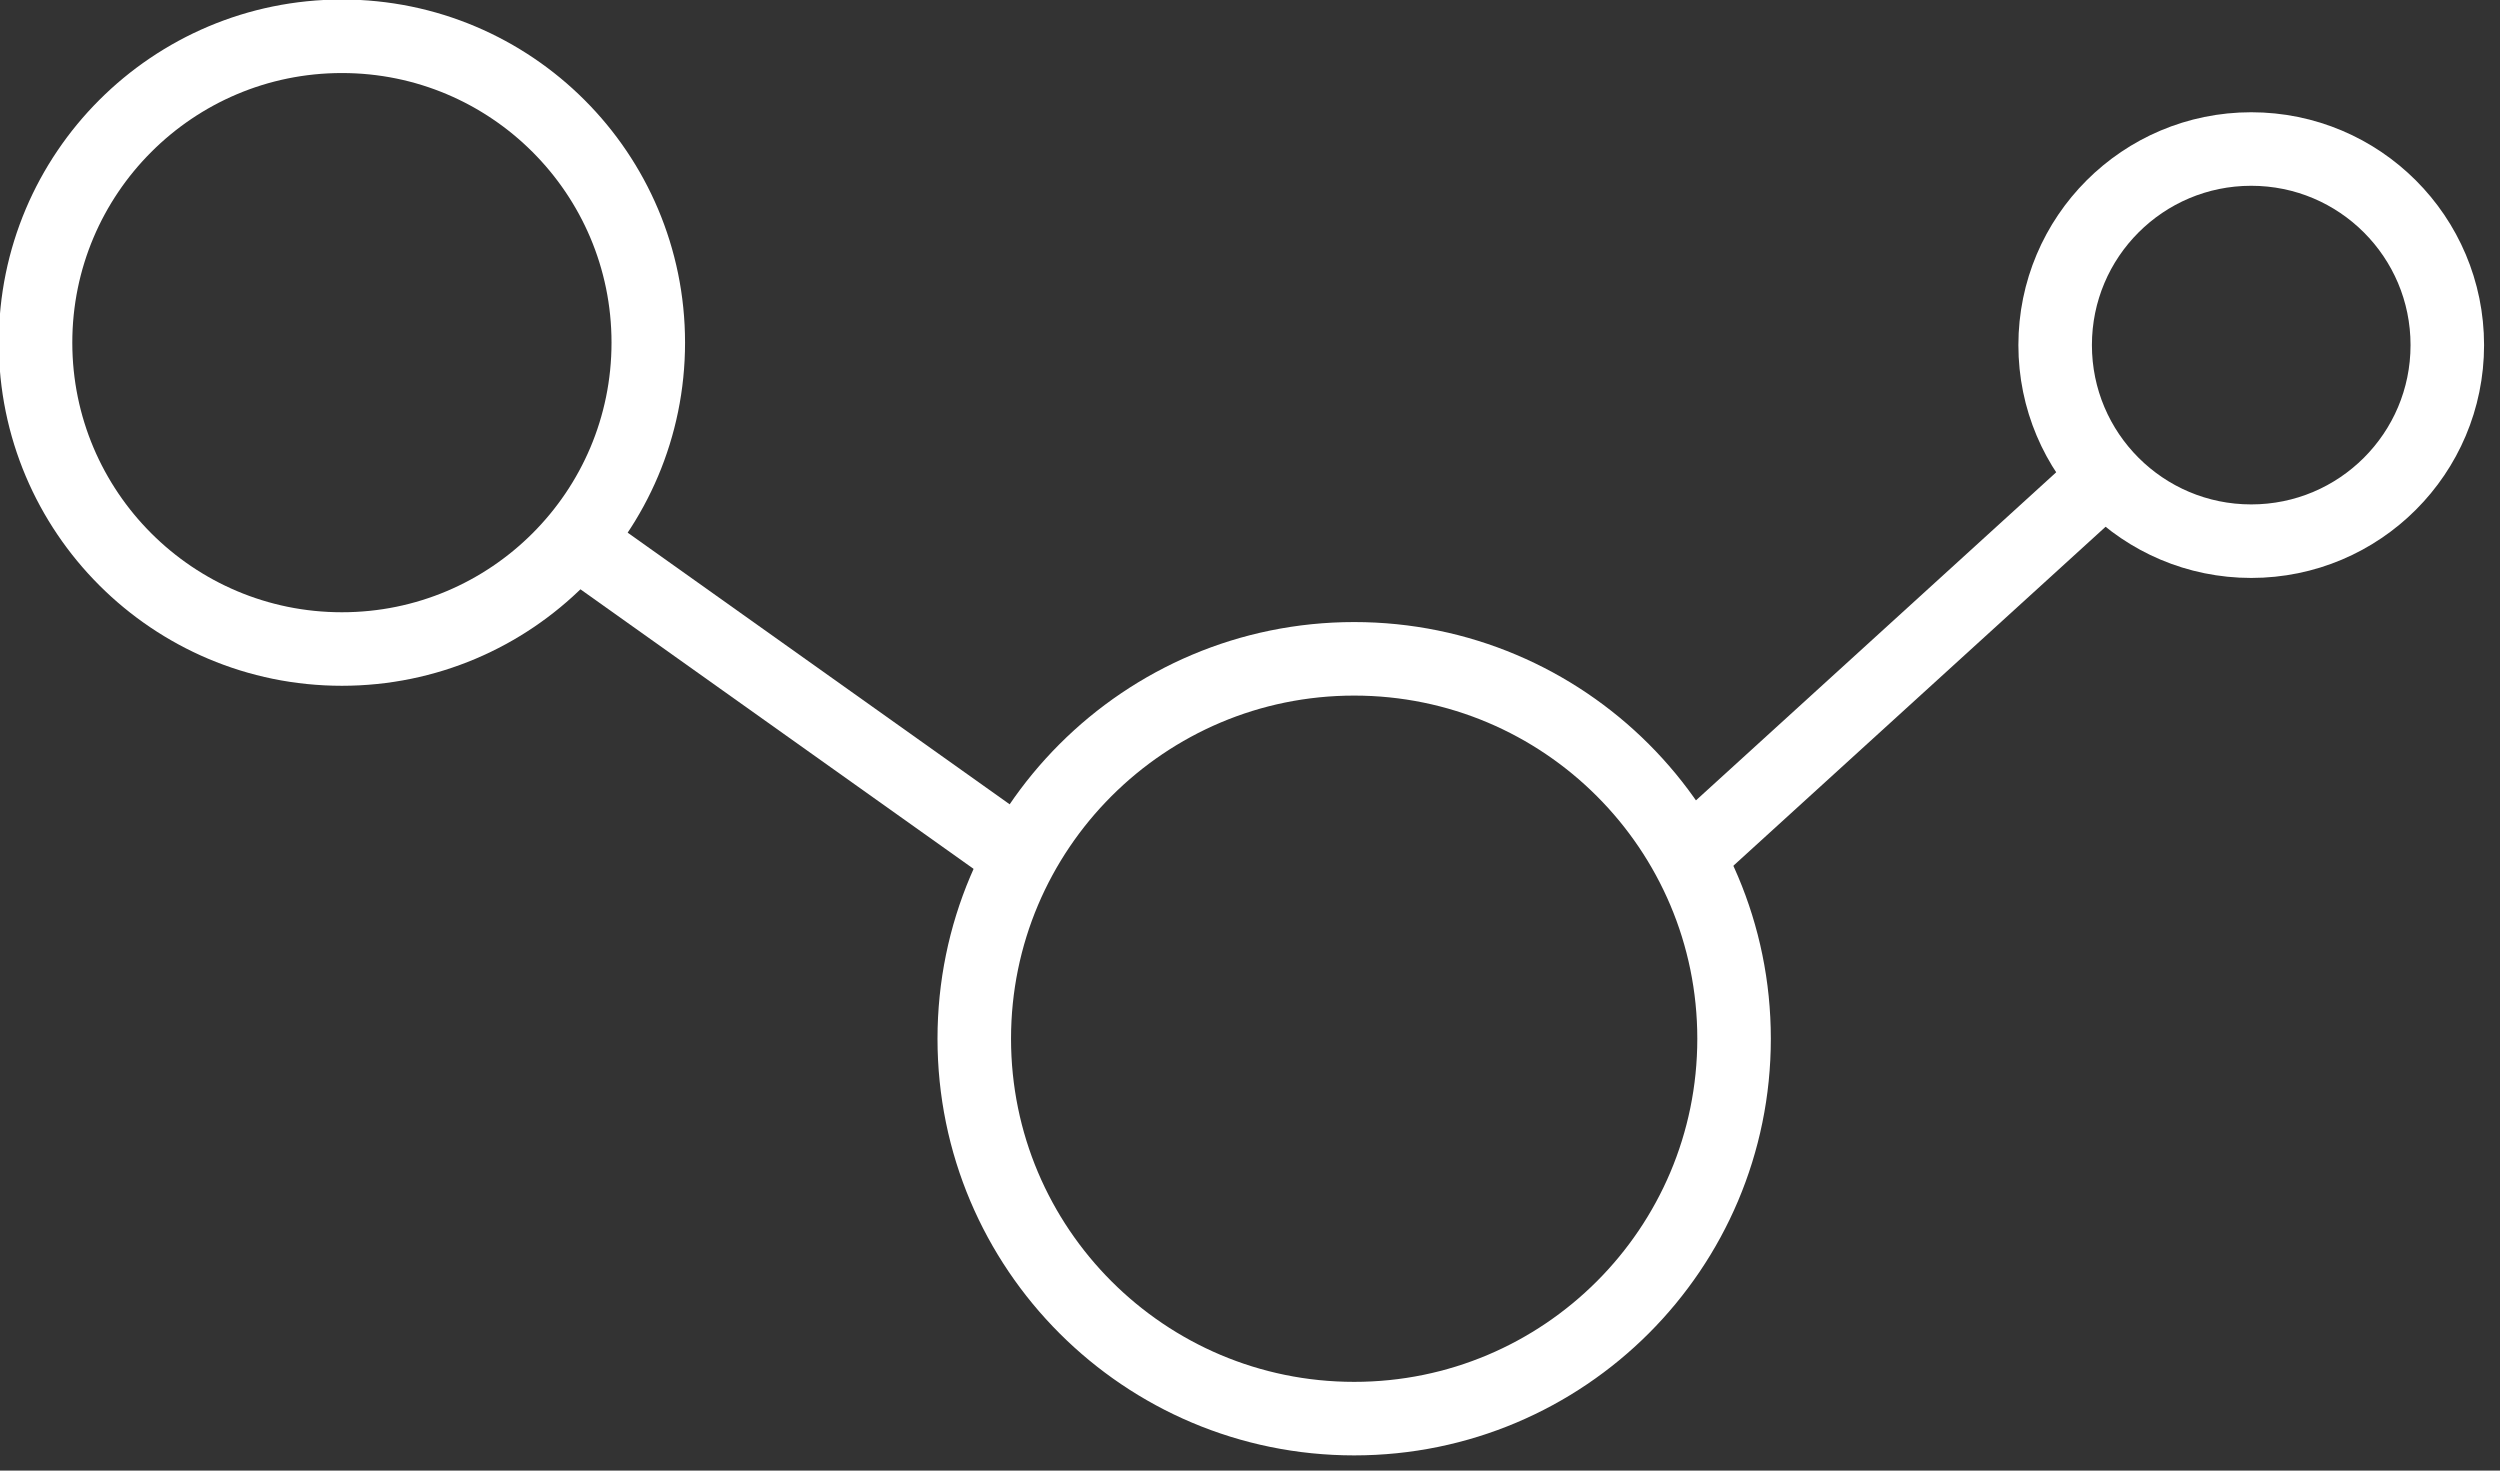 <?xml version="1.0" encoding="utf-8"?>
<!-- Generator: Adobe Illustrator 25.4.1, SVG Export Plug-In . SVG Version: 6.00 Build 0)  -->
<svg version="1.1" id="Layer_1" xmlns="http://www.w3.org/2000/svg" xmlns:xlink="http://www.w3.org/1999/xlink" x="0px" y="0px"
	 viewBox="0 0 102 60" style="enable-background:new 0 0 102 60;" xml:space="preserve">
<rect x="0" y="0" width="102" height="60" fill="#333333" stroke="none"/>
<style type="text/css">
	.st0{fill:#0B56A6;stroke:#FFFFFF;stroke-width:2;stroke-miterlimit:10;}
	.st1{fill:none;stroke:#FFFFFF;stroke-width:3;stroke-miterlimit:10;}
</style>
<circle class="st1" cx="13.95" cy="13.98" r="12.5"/>
<path class="st1" d="M55.25,57.88c-8.56,0-15.5-6.94-15.5-15.5s6.94-15.5,15.5-15.5s15.5,6.94,15.5,15.5S63.81,57.88,55.25,57.88"/>
<path class="st1" d="M99.85,14.08c0,4.42-3.58,8-8,8s-8-3.58-8-8s3.58-8,8-8S99.85,9.66,99.85,14.08"/>
<line class="st1" x1="23.65" y1="22.18" x2="41.65" y2="34.98"/>
<line class="st1" x1="68.65" y1="35.18" x2="85.45" y2="19.88"/>
</svg>
